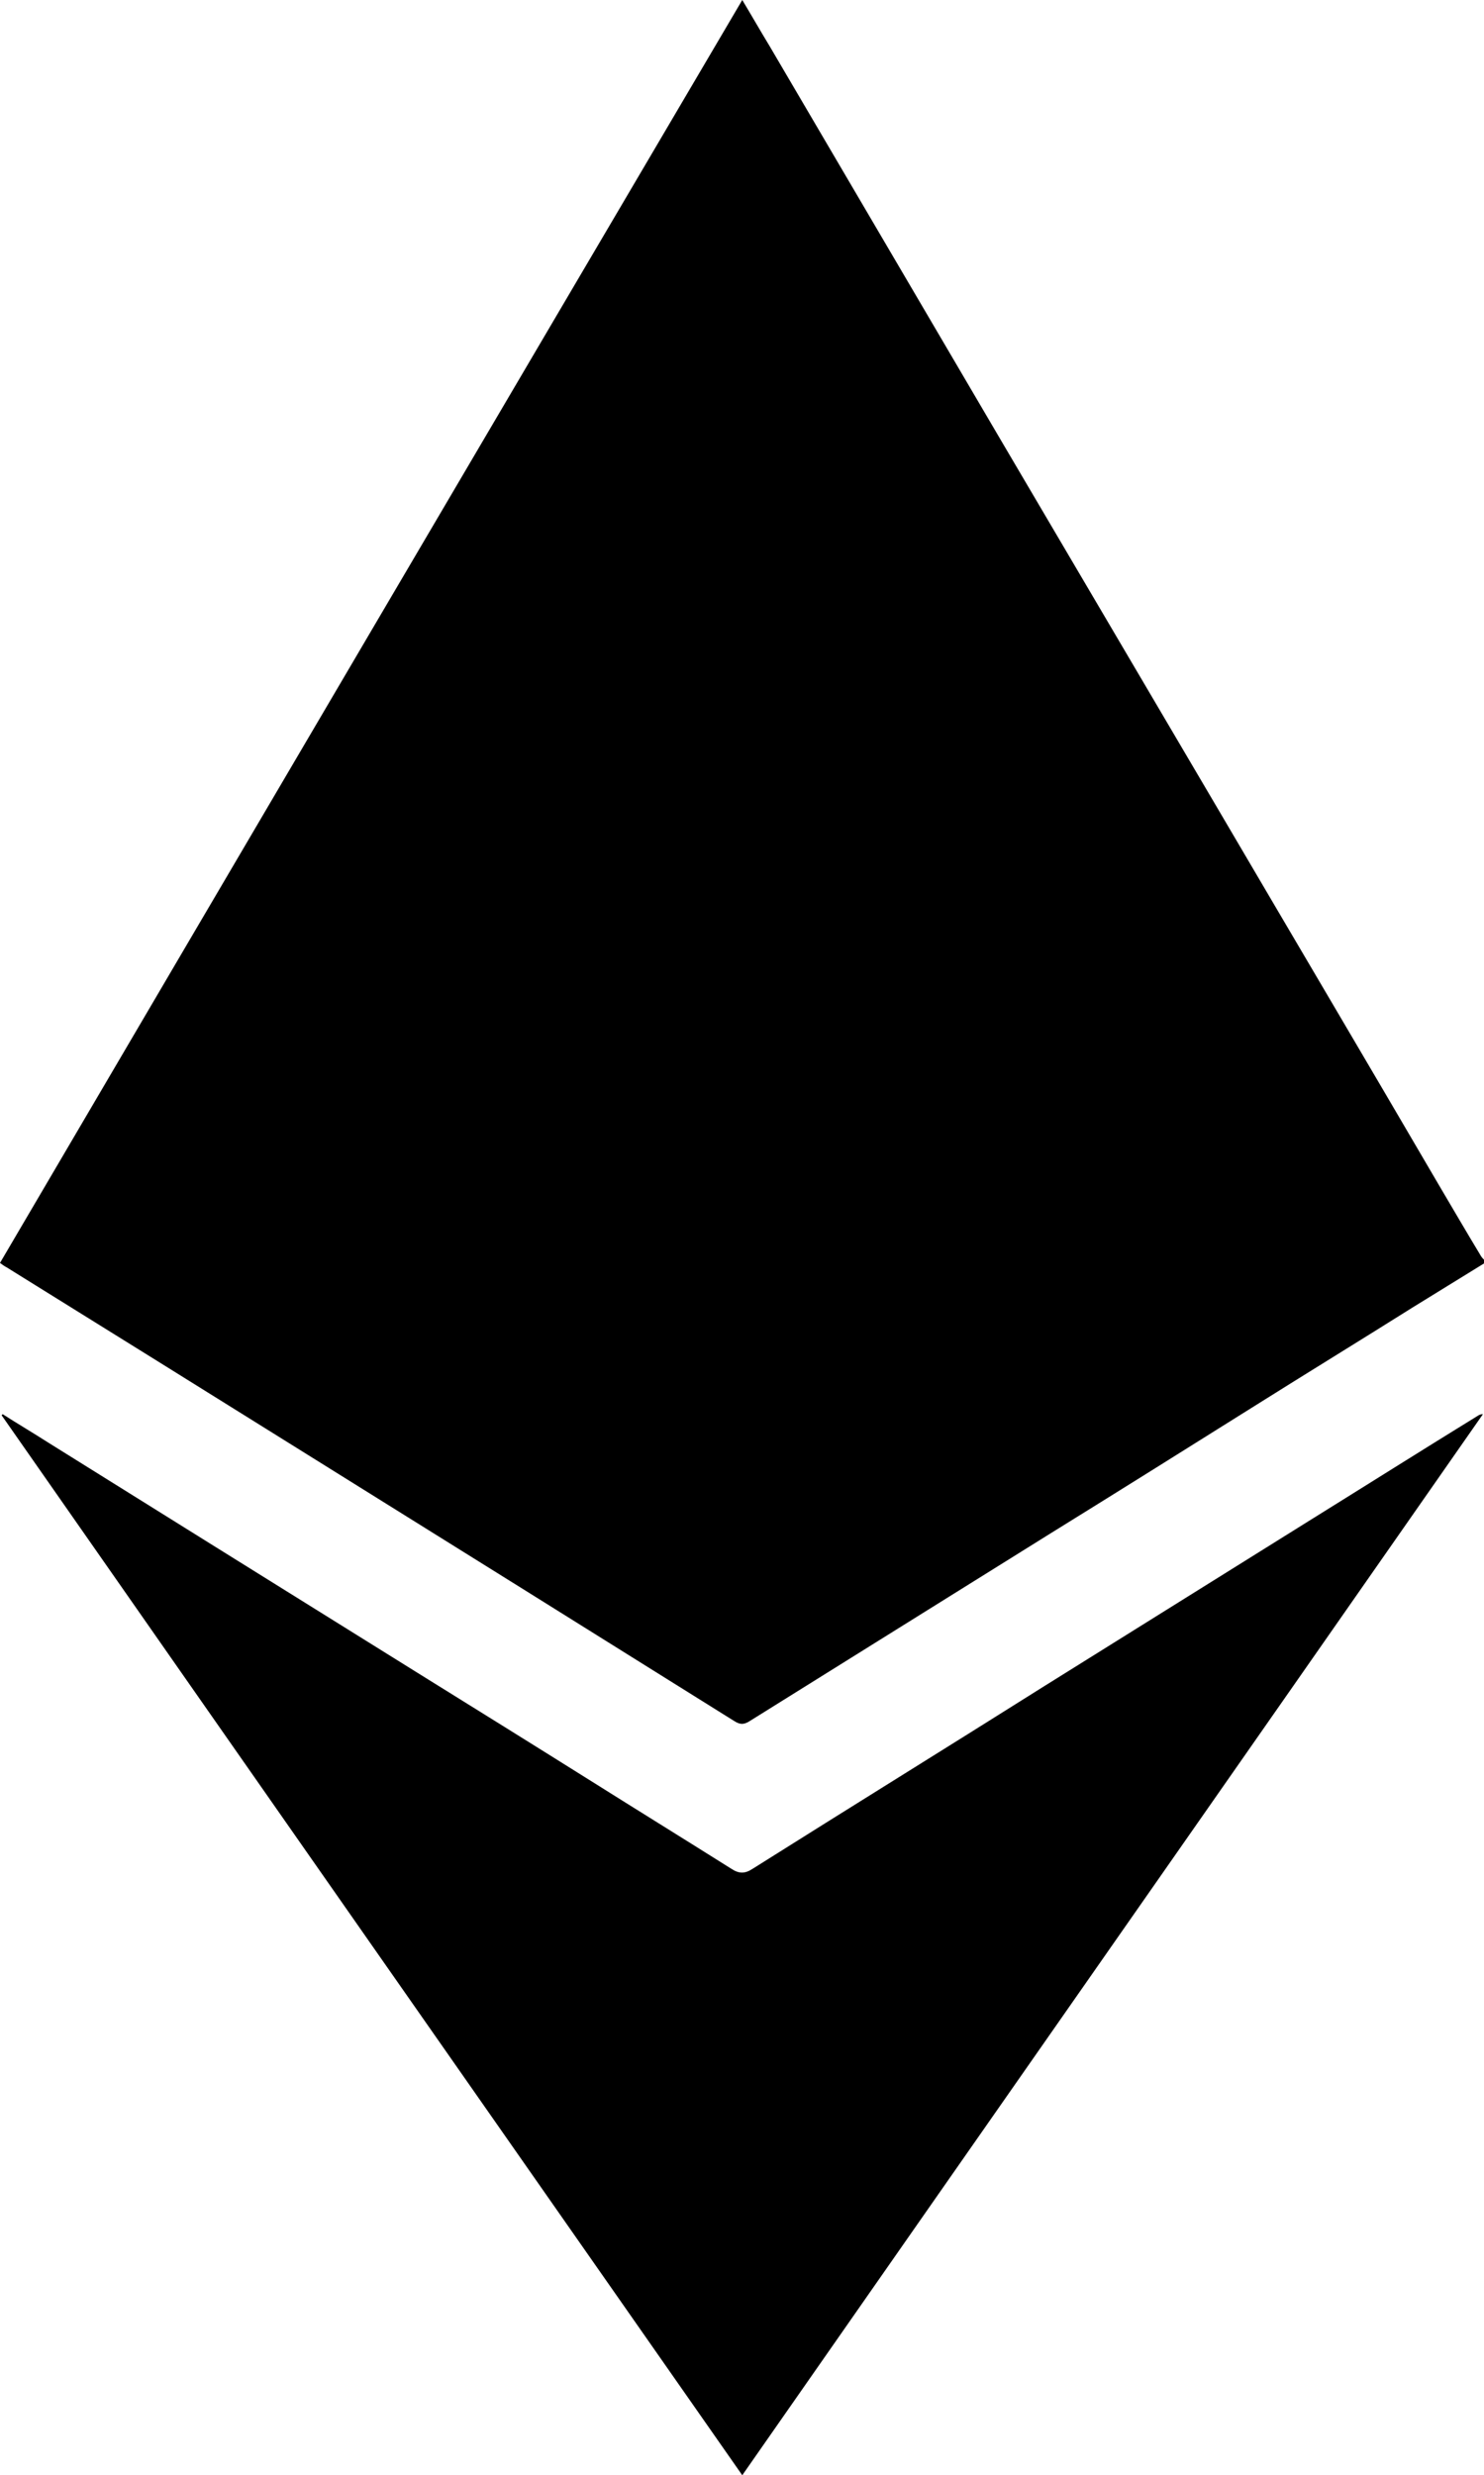 <?xml version="1.0" encoding="utf-8"?>
<!-- Generator: Adobe Illustrator 25.4.1, SVG Export Plug-In . SVG Version: 6.00 Build 0)  -->
<svg version="1.1" id="Layer_1" xmlns="http://www.w3.org/2000/svg" xmlns:xlink="http://www.w3.org/1999/xlink" x="0px" y="0px"
	 viewBox="0 0 275.7 459.8" style="enable-background:new 0 0 275.7 459.8;" xml:space="preserve">
<g>
	<path d="M275.7,234.7c-4.4,2.7-8.9,5.5-13.3,8.2c-9.7,6.1-19.5,12.1-29.2,18.2c-12.6,7.9-25.2,15.8-37.8,23.6
		c-10.4,6.5-20.7,12.9-31.1,19.4c-8.3,5.2-16.7,10.4-25,15.6c-1.1,0.7-1.8,0.7-2.9,0c-26.4-16.5-52.8-33-79.3-49.5
		C38.5,258.6,19.9,247,1.2,235.4c-0.4-0.2-0.8-0.5-1.2-0.8C45.9,156.4,91.8,78.3,137.9,0c1.8,3,3.4,5.8,5.1,8.6
		c14.4,24.5,28.8,49.1,43.2,73.6c13.5,22.9,27,45.9,40.5,68.8c13.5,23,27.1,46,40.6,69.1c2.6,4.4,5.1,8.7,7.7,13
		c0.2,0.4,0.5,0.7,0.8,1C275.7,234.3,275.7,234.5,275.7,234.7z"/>
	<path d="M137.9,459.8C91.9,394,46.1,328.5,0.3,262.9c0.1-0.1,0.1-0.1,0.2-0.2c2.8,1.8,5.7,3.5,8.5,5.3
		c10.4,6.5,20.7,12.9,31.1,19.4c12.7,7.9,25.5,15.9,38.2,23.8c10.3,6.4,20.6,12.8,30.8,19.2c8.9,5.6,17.8,11.1,26.7,16.7
		c1.5,1,2.6,1,4.1,0c18.1-11.4,36.2-22.6,54.3-34c16.5-10.3,33-20.6,49.5-30.9c10.3-6.4,20.6-12.9,31-19.3c0.2-0.1,0.4-0.2,0.8-0.2
		C229.6,328.5,183.8,394,137.9,459.8z"/>
</g>
</svg>
